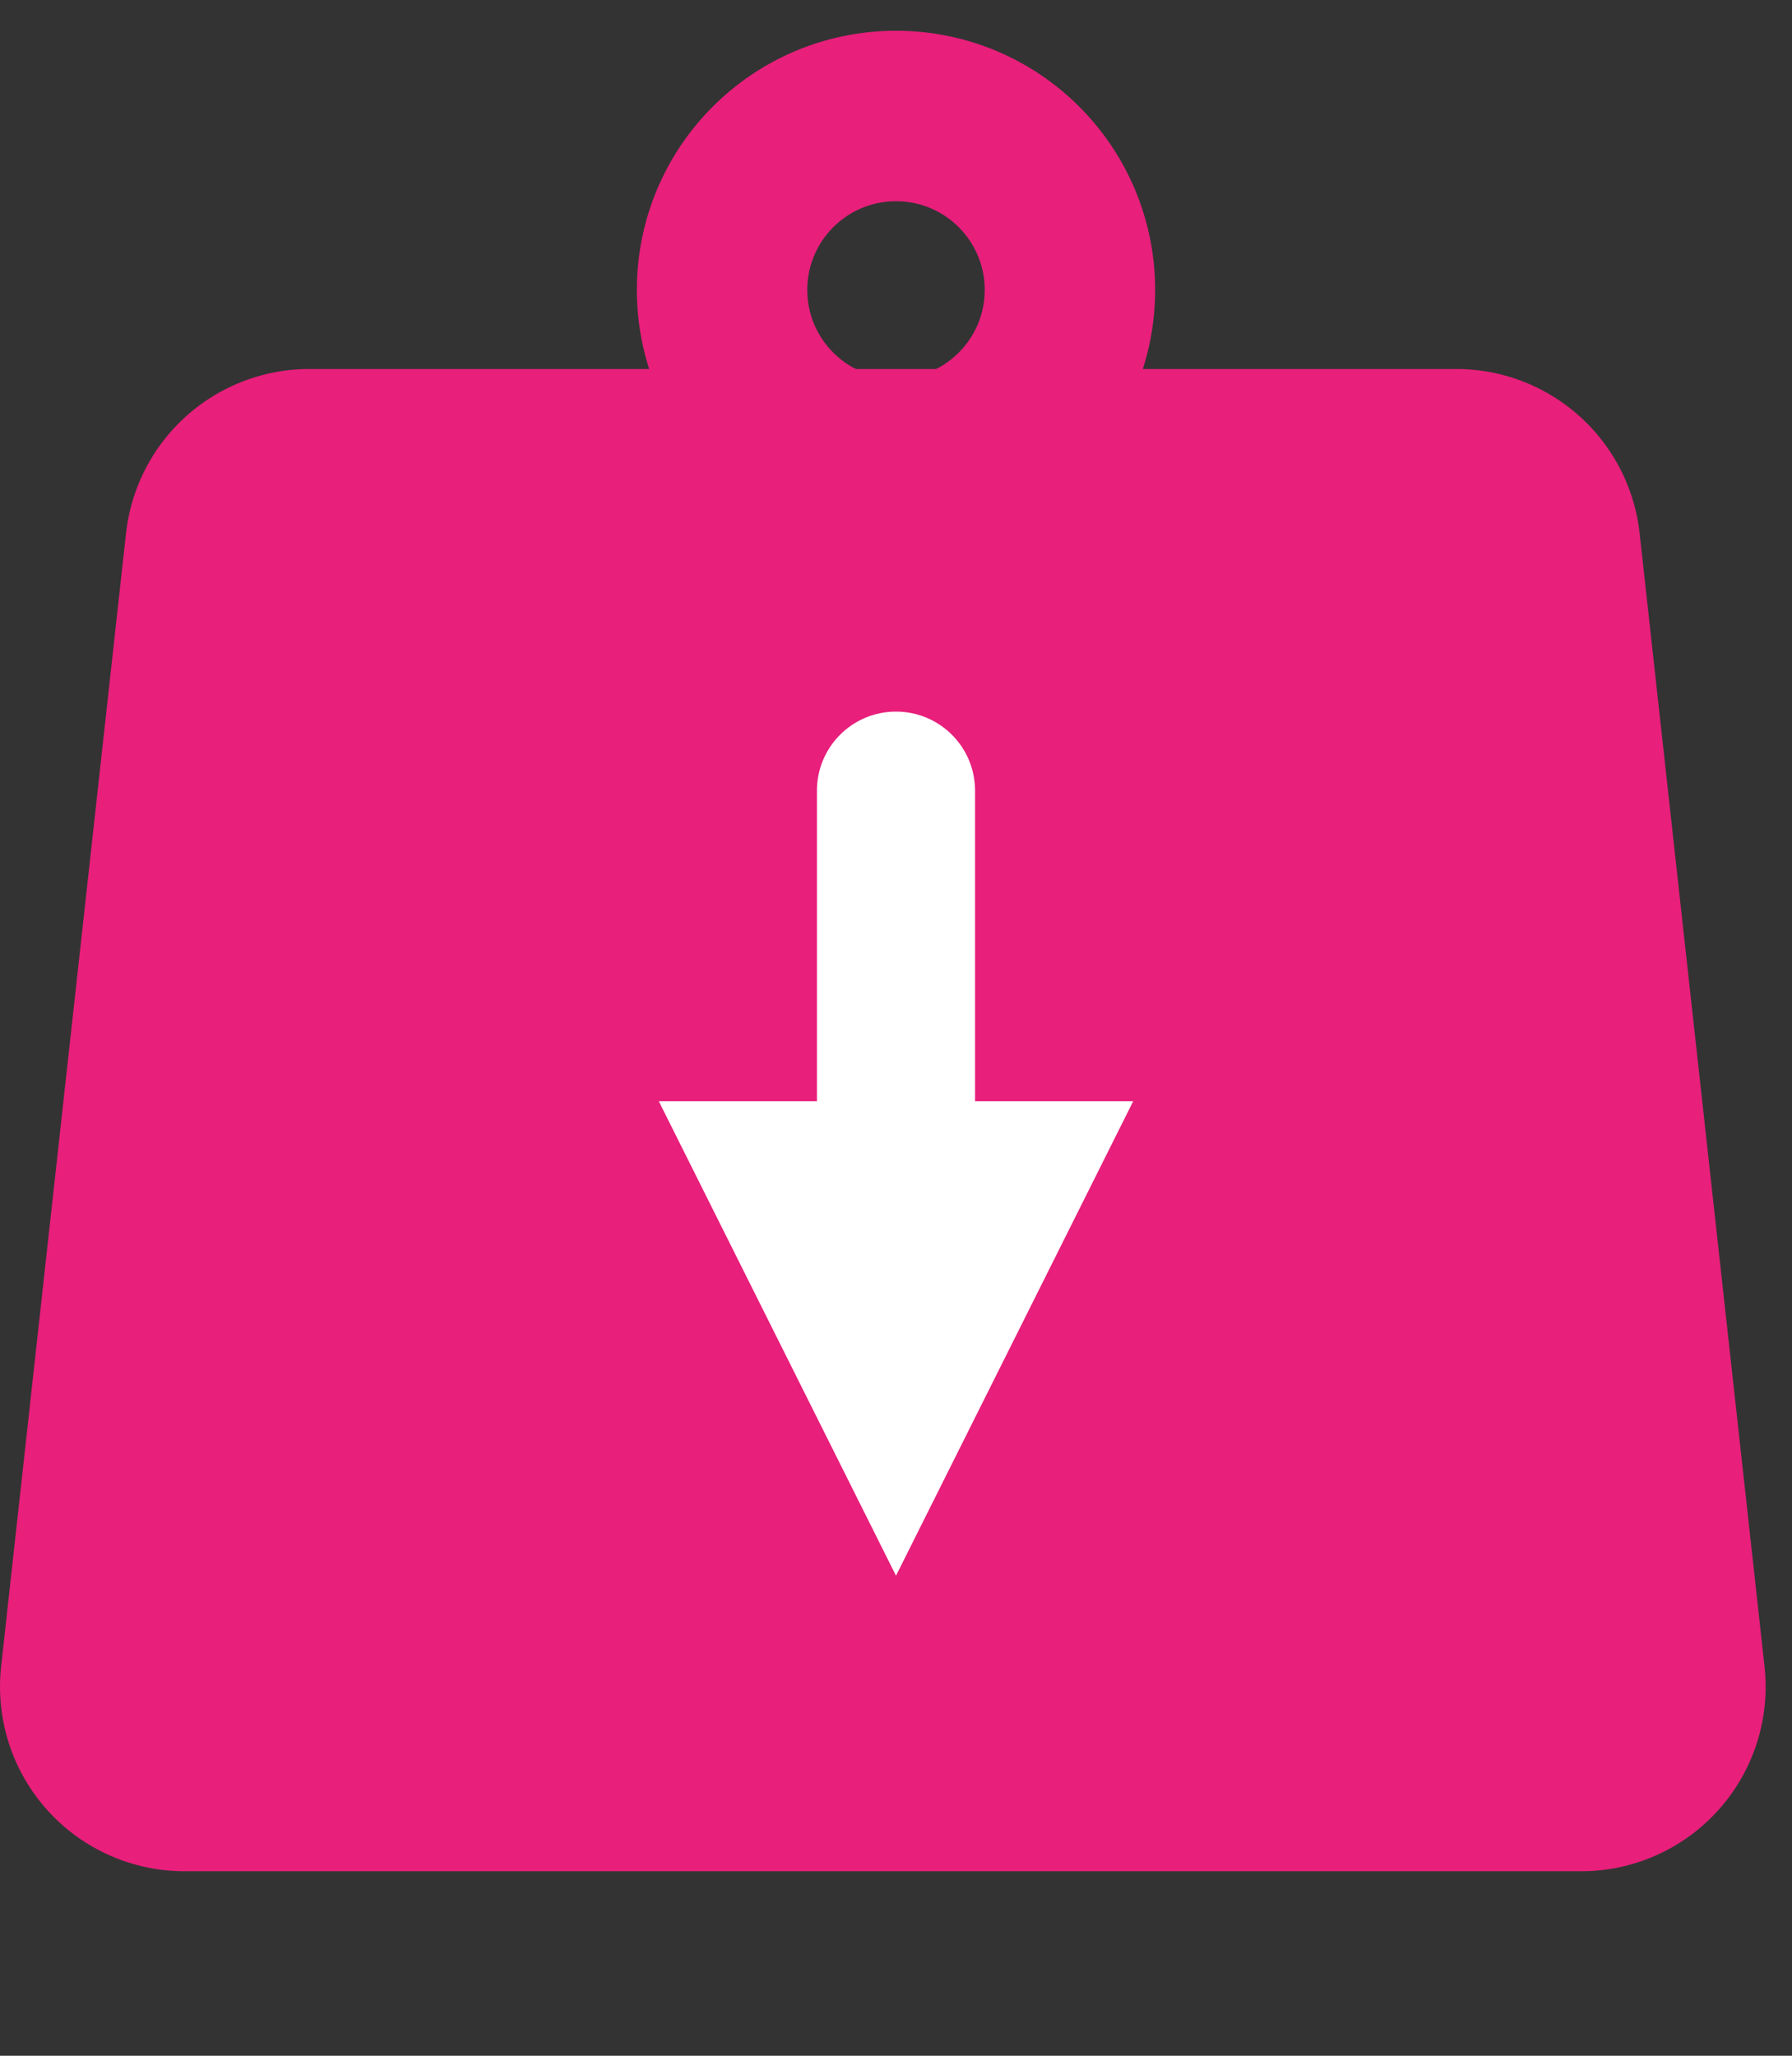 <svg width="68" height="78" xmlns="http://www.w3.org/2000/svg" xmlns:xlink="http://www.w3.org/1999/xlink" overflow="hidden"><rect width="100%" height="100%" fill="#333333" stroke="none"/><defs><clipPath id="clip0"><rect x="1890" y="284" width="68" height="78"/></clipPath></defs><g clip-path="url(#clip0)" transform="translate(-1890 -284)"><path d="M1897 348 1901.74 305 1945.26 305 1950 348Z" stroke="#E81F7B" stroke-width="14" stroke-linecap="round" stroke-linejoin="round" stroke-miterlimit="10" fill="#E81F7B" fill-rule="evenodd"/><path d="M1924 289.801C1921.13 289.801 1918.8 292.128 1918.8 295 1918.8 297.872 1921.13 300.199 1924 300.199 1926.87 300.199 1929.2 297.872 1929.2 295 1929.2 292.128 1926.87 289.801 1924 289.801ZM1924 287C1928.42 287 1932 290.582 1932 295 1932 299.418 1928.42 303 1924 303 1919.58 303 1916 299.418 1916 295 1916 290.582 1919.58 287 1924 287Z" stroke="#E81F7B" stroke-width="3.667" stroke-miterlimit="8" fill="#E81F7B" fill-rule="evenodd"/><path d="M1927 314 1927 328.785C1927 330.442 1925.66 331.785 1924 331.785 1922.34 331.785 1921 330.442 1921 328.785L1921 314C1921 312.343 1922.34 311 1924 311 1925.66 311 1927 312.343 1927 314ZM1933 325.785 1924 343.785 1915 325.785Z" fill="#FFFFFF"/></g></svg>